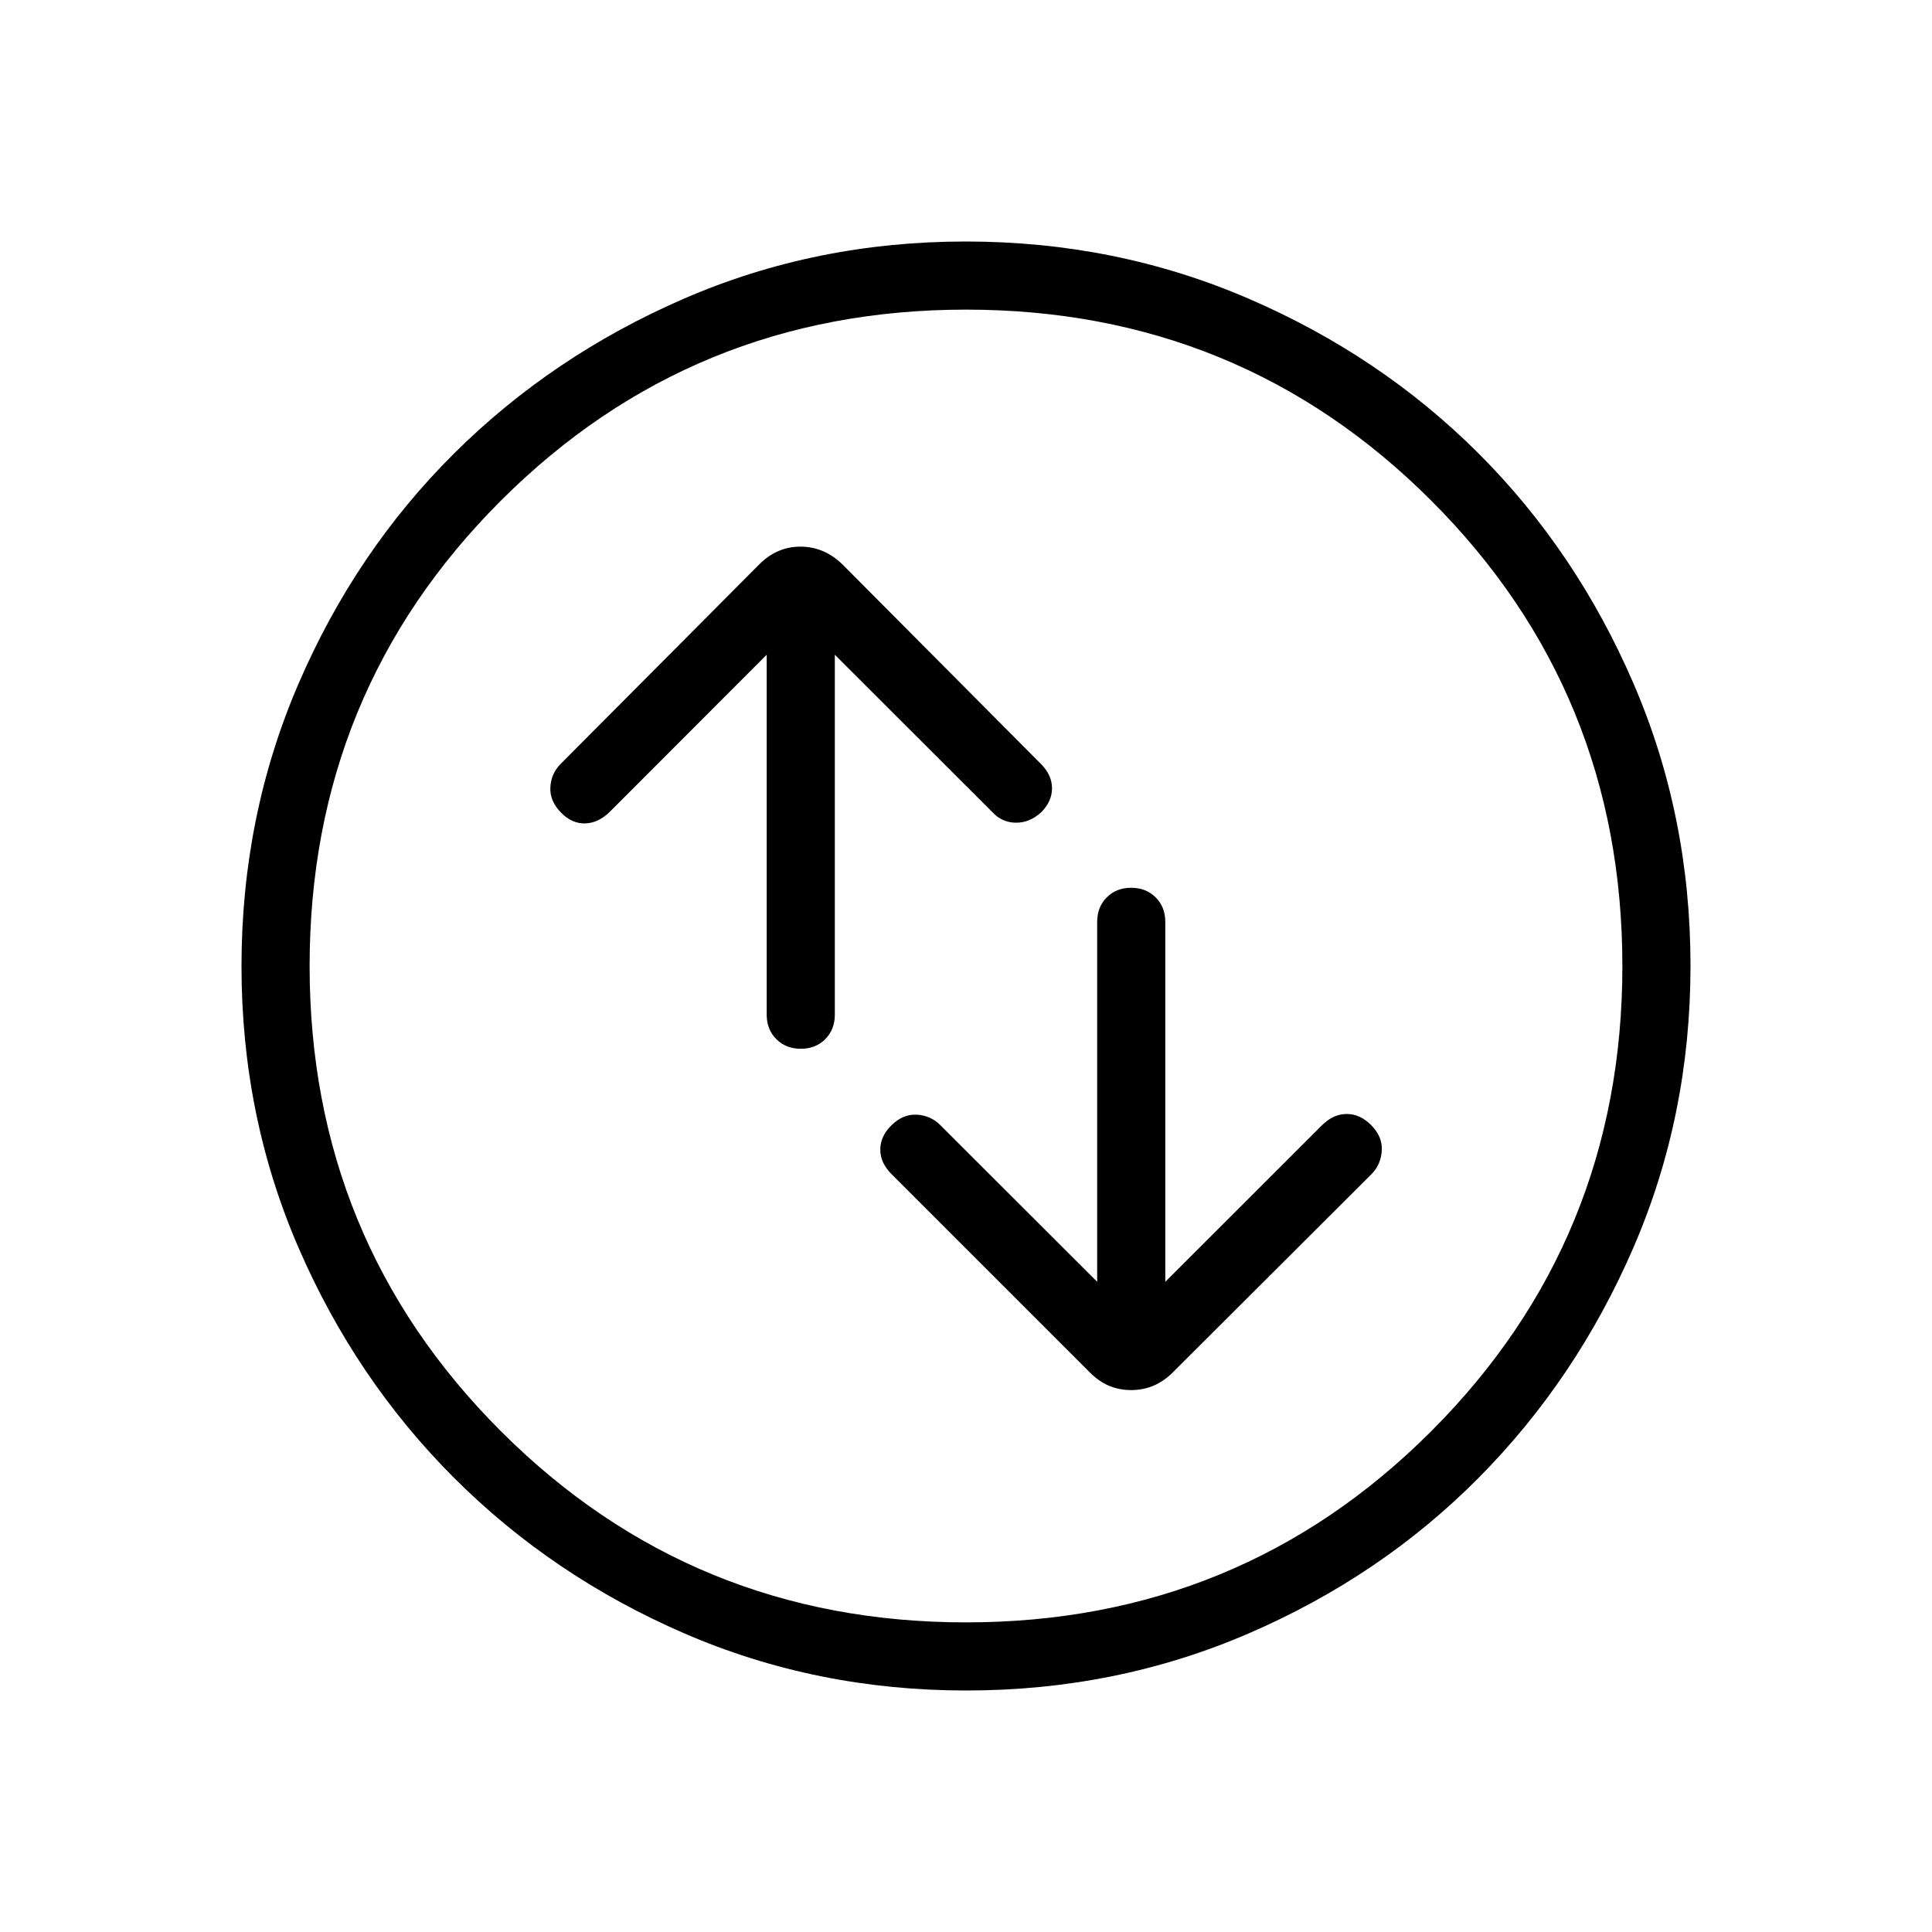 <svg xmlns="http://www.w3.org/2000/svg" height="40" viewBox="0 -960 960 960" width="40"><path d="M380.97-634.67v178.88q0 7.37 4.79 12.14 4.78 4.78 12.16 4.78 7.39 0 12.14-4.78 4.76-4.77 4.76-12.14v-178.88l78.1 78.03q4.8 5.31 11.71 5.43 6.91.13 12.72-5.16 5.39-5.4 5.39-11.96 0-6.57-5.56-12.13l-98.69-99.21q-9.08-8.71-20.73-8.71-11.66 0-20.38 8.71l-98.76 99.21q-4.8 4.79-5.15 11.7-.34 6.91 5.47 12.72 5.39 5.4 11.92 5.18 6.52-.22 12.17-5.78l77.94-78.03Zm164.21 311.59-77.95-77.87q-4.79-4.79-11.7-5.18-6.91-.38-12.72 5.43-5.4 5.39-5.4 11.96 0 6.56 5.56 12.12L541.59-278q8.56 8.72 20.47 8.72 11.91 0 20.63-8.72l98.69-98.46q4.8-4.8 5.22-11.78.43-6.99-5.38-12.8-5.4-5.4-12-5.43-6.6-.04-12.25 5.52l-77.94 77.87v-178.87q0-7.37-4.79-12.15-4.78-4.77-12.16-4.77-7.39 0-12.14 4.77-4.76 4.78-4.76 12.15v178.87ZM480.13-120q-74.51 0-140-28.34-65.48-28.34-114.44-77.25-48.96-48.92-77.32-114.34Q120-405.35 120-479.87q0-74.67 28.34-140.41 28.34-65.73 77.25-114.36 48.92-48.63 114.34-76.99Q405.35-840 479.87-840q74.67 0 140.41 28.34 65.73 28.34 114.36 76.92 48.63 48.58 76.99 114.26Q840-554.81 840-480.13q0 74.51-28.34 140-28.34 65.48-76.92 114.44-48.58 48.96-114.26 77.32Q554.81-120 480.13-120Zm-.13-33.85q136.26 0 231.21-95.02Q806.15-343.9 806.15-480q0-136.26-94.94-231.21-94.95-94.94-231.21-94.94-136.1 0-231.13 94.94-95.02 94.95-95.02 231.21 0 136.1 95.02 231.13Q343.9-153.85 480-153.85ZM480-480Z"/></svg>